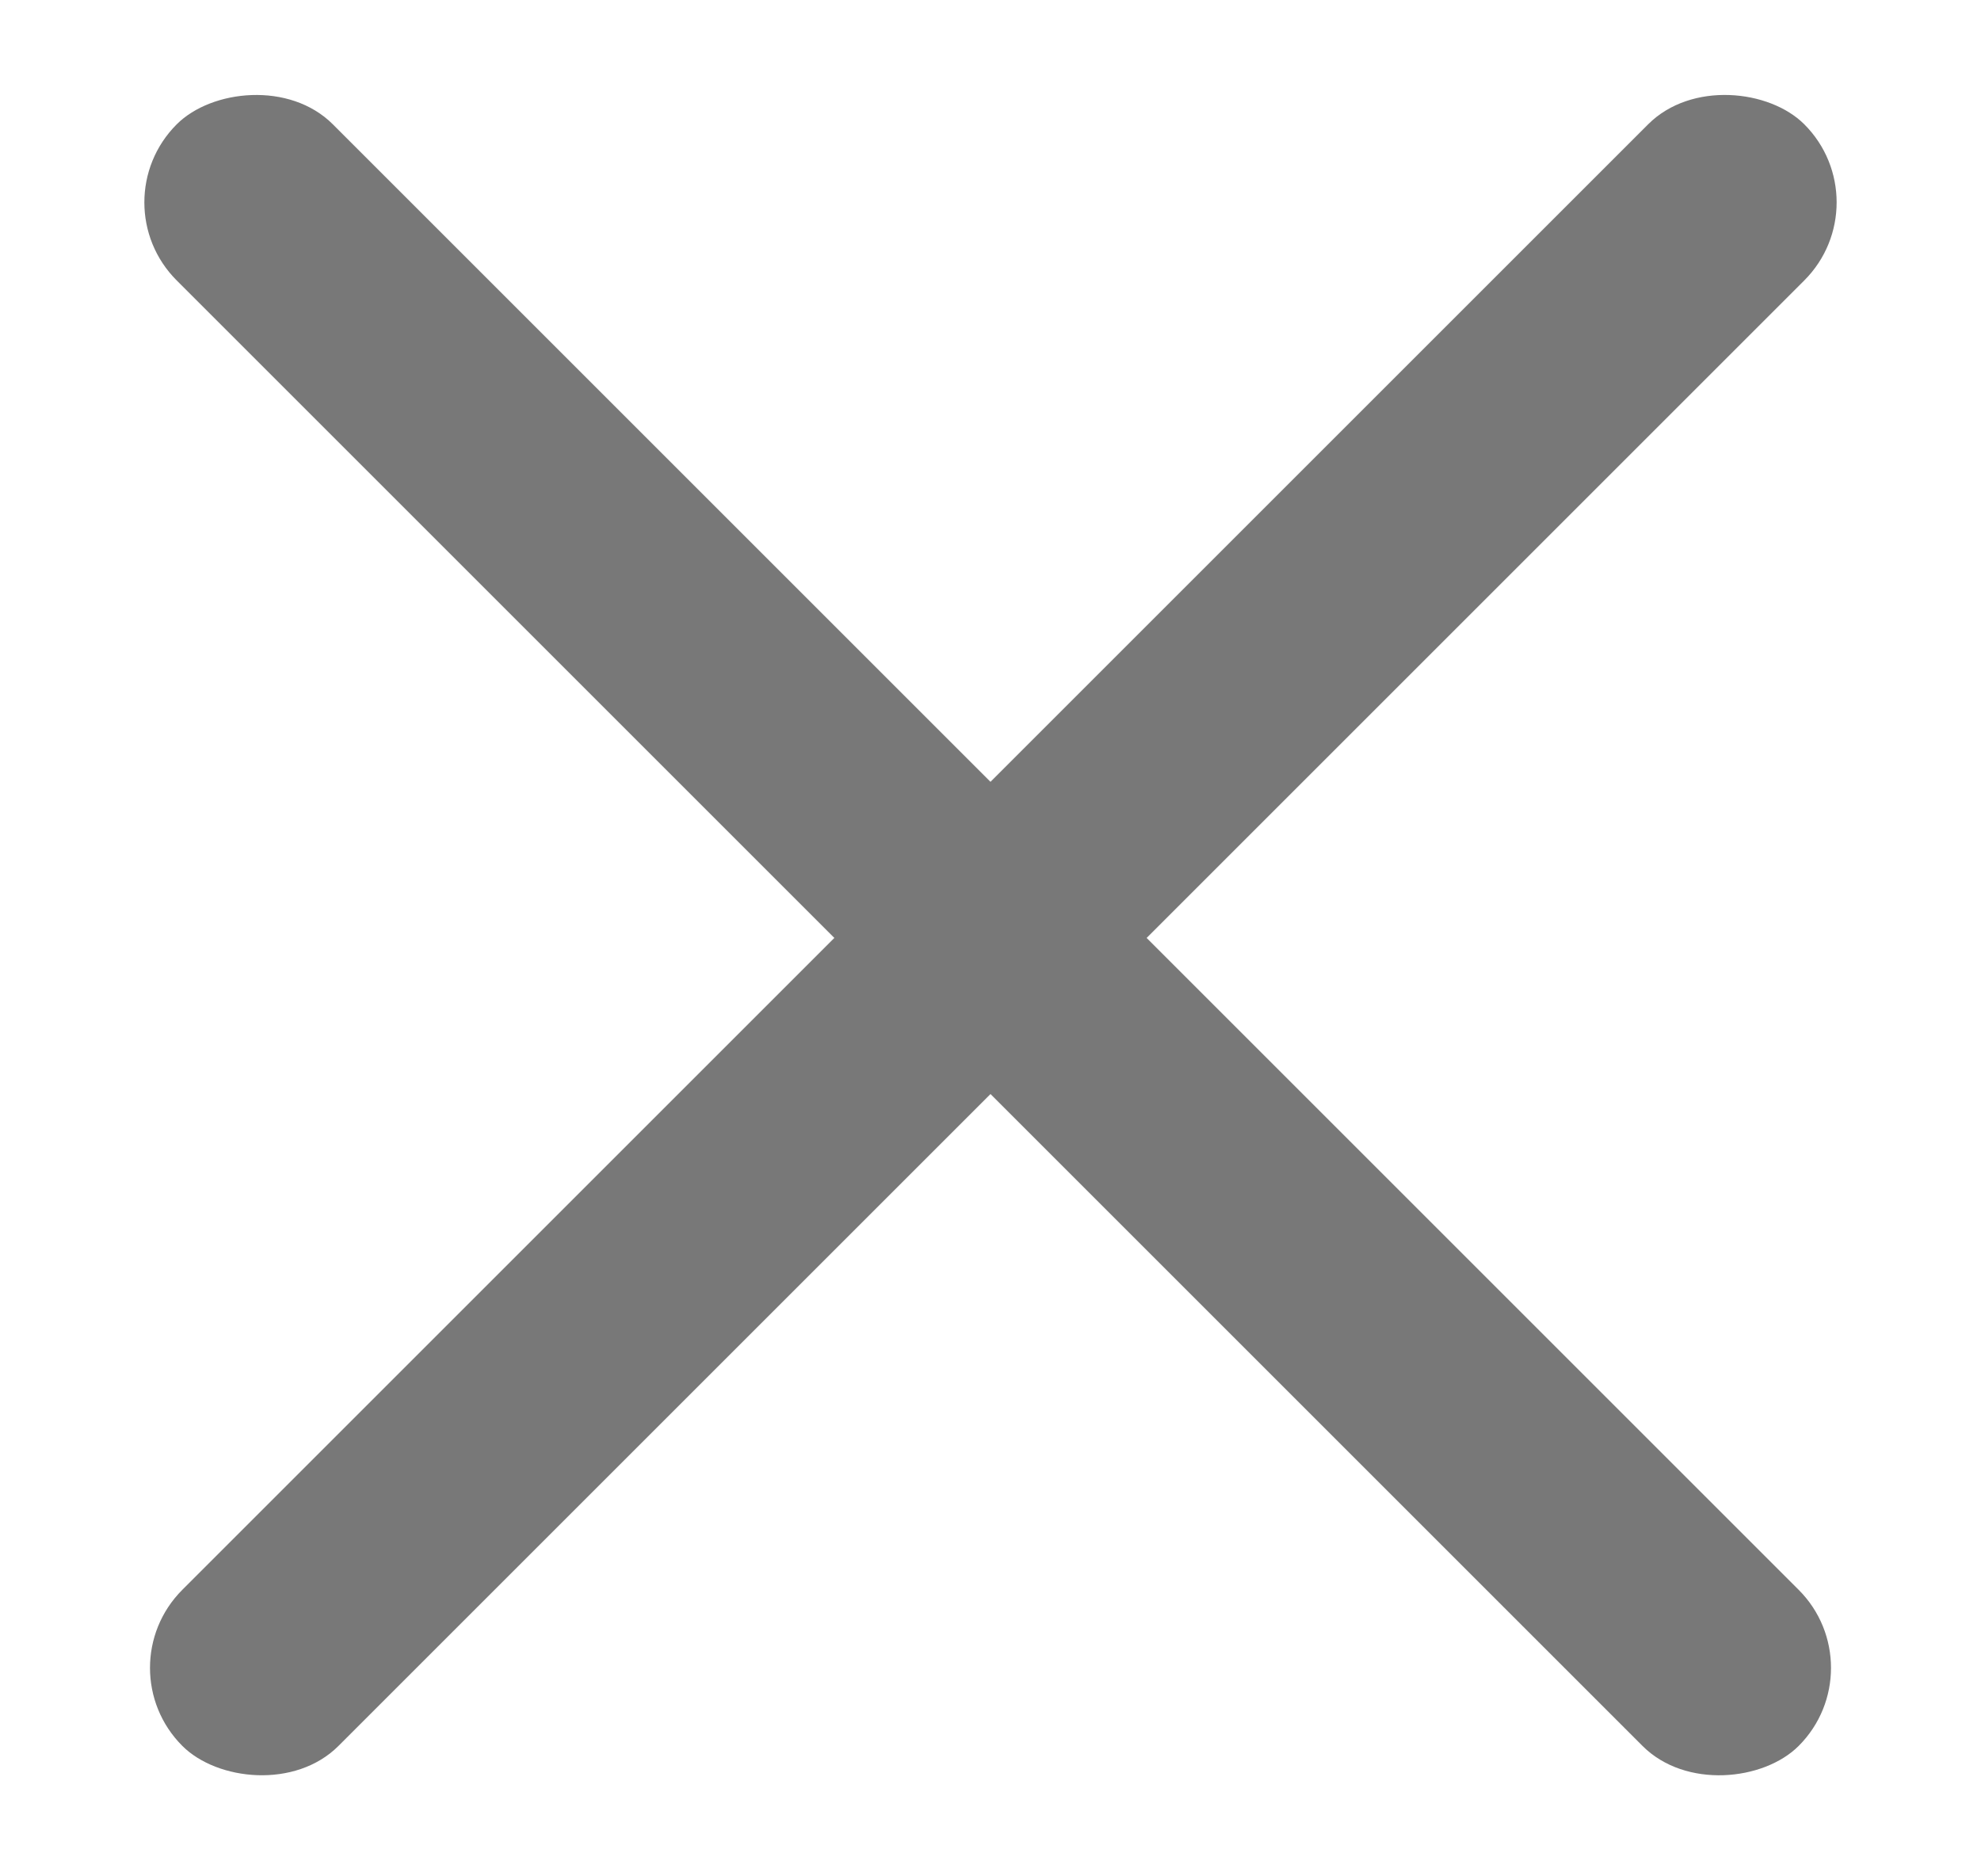 <svg width="19" height="18" fill="none" xmlns="http://www.w3.org/2000/svg"><rect x="1" y="16" width="22" height="2.118" rx="1.059" transform="rotate(-45 1 16)" fill="#787878"/><rect width="22" height="2.118" rx="1.059" transform="scale(-1 1) rotate(-45 10.314 29.728)" fill="#787878"/></svg>